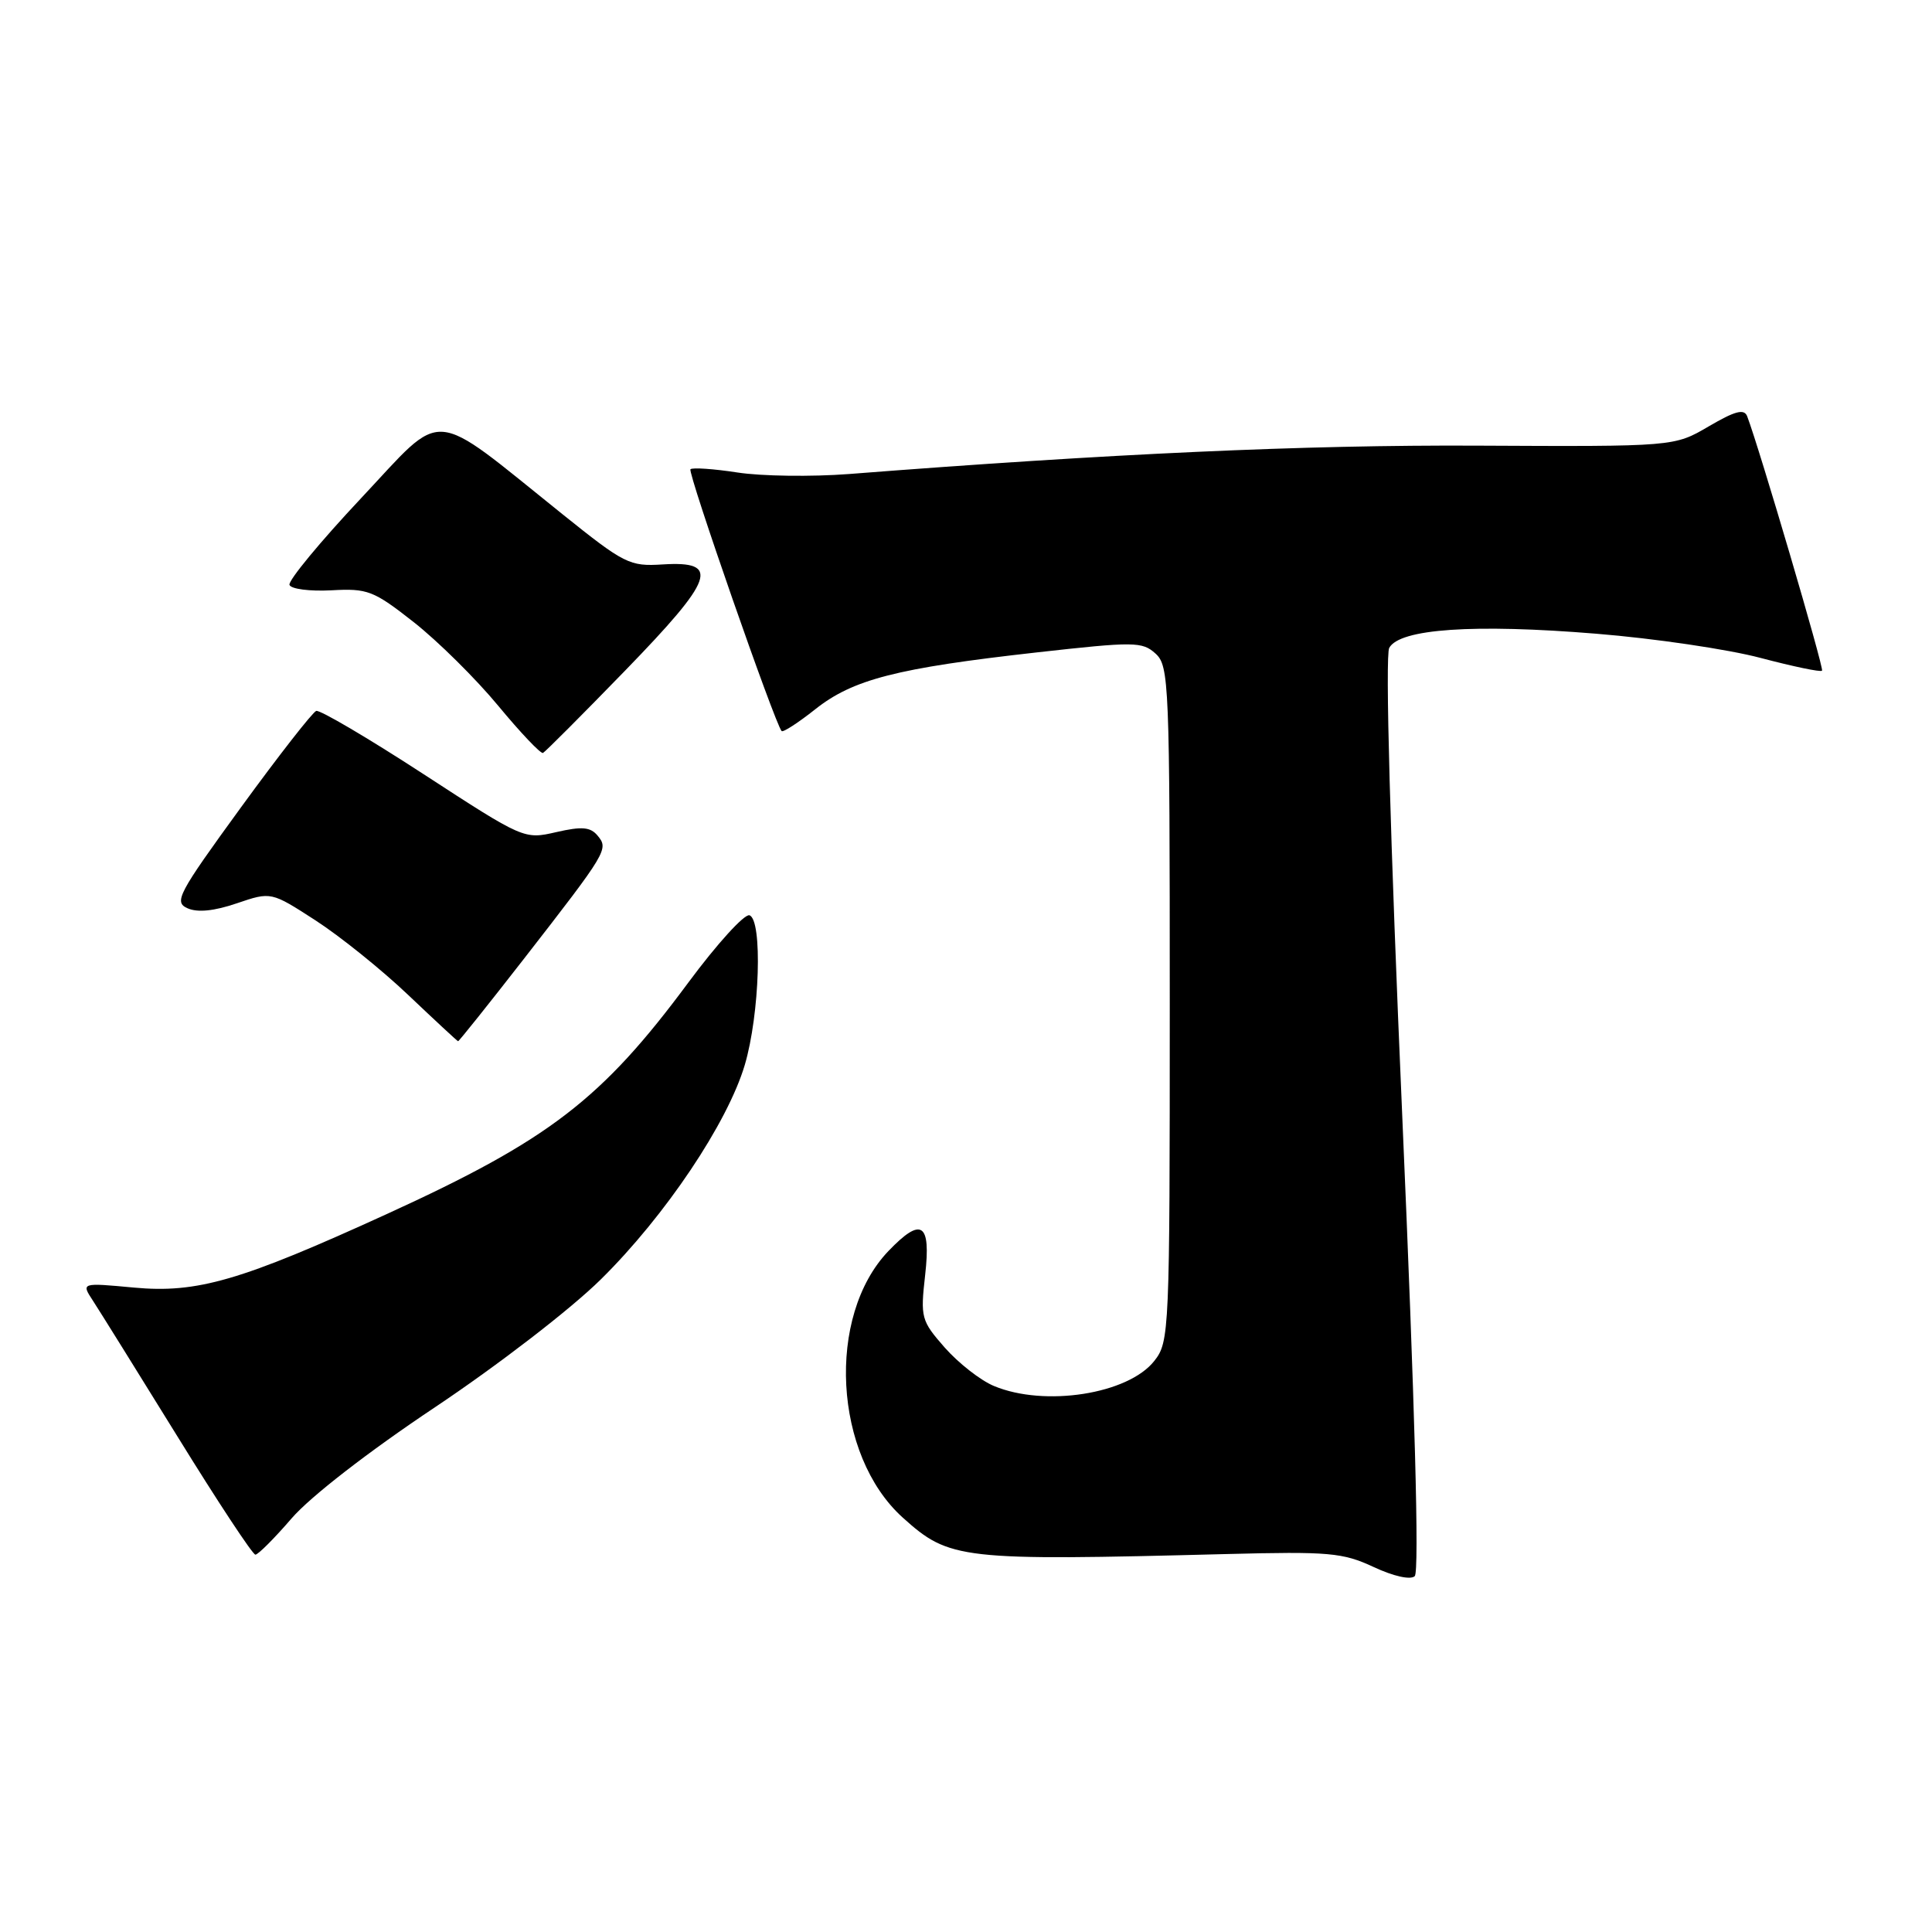 <?xml version="1.0" encoding="UTF-8" standalone="no"?>
<!DOCTYPE svg PUBLIC "-//W3C//DTD SVG 1.1//EN" "http://www.w3.org/Graphics/SVG/1.1/DTD/svg11.dtd" >
<svg xmlns="http://www.w3.org/2000/svg" xmlns:xlink="http://www.w3.org/1999/xlink" version="1.1" viewBox="0 0 256 256">
 <g >
 <path fill="currentColor"
d=" M 185.80 147.75 C 184.20 110.95 183.53 86.88 184.08 85.85 C 185.44 83.32 195.27 82.64 211.50 83.97 C 219.20 84.59 229.01 86.04 233.29 87.18 C 237.58 88.31 241.24 89.08 241.43 88.87 C 241.71 88.56 233.12 59.38 231.51 55.16 C 231.11 54.13 229.91 54.45 226.41 56.50 C 221.84 59.18 221.84 59.18 195.67 59.05 C 172.90 58.94 147.13 60.11 112.50 62.81 C 107.55 63.19 100.90 63.10 97.73 62.61 C 94.55 62.12 91.74 61.93 91.49 62.18 C 91.08 62.59 102.68 95.90 103.57 96.87 C 103.76 97.07 105.77 95.77 108.04 93.97 C 113.03 90.02 118.81 88.53 137.36 86.45 C 150.32 85.00 151.35 85.01 153.11 86.60 C 154.91 88.23 155.00 90.48 155.00 133.02 C 155.00 176.55 154.95 177.80 152.95 180.33 C 149.49 184.73 138.43 186.46 131.70 183.65 C 129.92 182.91 127.00 180.62 125.19 178.57 C 122.05 174.99 121.95 174.60 122.59 168.92 C 123.37 162.02 122.10 161.20 117.73 165.76 C 109.46 174.39 110.45 192.83 119.62 201.09 C 125.82 206.67 127.19 206.83 162.50 205.92 C 176.11 205.57 177.92 205.73 182.00 207.63 C 184.65 208.87 186.90 209.37 187.46 208.85 C 188.08 208.29 187.48 186.29 185.80 147.75 Z  M 38.65 201.18 C 41.11 198.33 48.83 192.34 57.65 186.46 C 66.01 180.87 75.61 173.48 79.62 169.52 C 88.15 161.11 96.41 148.79 98.69 141.10 C 100.67 134.39 101.06 121.89 99.31 121.28 C 98.65 121.06 95.01 125.06 91.21 130.19 C 79.74 145.68 72.76 151.04 51.29 160.85 C 31.88 169.72 26.14 171.39 17.73 170.61 C 10.75 169.96 10.75 169.96 12.32 172.36 C 13.18 173.68 18.23 181.79 23.54 190.38 C 28.84 198.97 33.48 206.00 33.84 206.00 C 34.20 206.00 36.37 203.83 38.65 201.18 Z  M 69.39 127.09 C 80.50 112.80 80.67 112.51 79.18 110.72 C 78.23 109.58 77.11 109.48 73.71 110.26 C 69.44 111.24 69.39 111.21 56.11 102.57 C 48.78 97.80 42.39 94.04 41.90 94.20 C 41.42 94.37 36.93 100.11 31.93 106.98 C 23.57 118.47 23.01 119.53 24.85 120.35 C 26.17 120.94 28.38 120.72 31.39 119.69 C 35.92 118.15 35.92 118.15 41.80 121.95 C 45.03 124.04 50.57 128.49 54.09 131.84 C 57.62 135.19 60.59 137.95 60.70 137.97 C 60.81 137.98 64.72 133.09 69.39 127.09 Z  M 82.84 88.85 C 94.68 76.65 95.51 74.31 87.81 74.79 C 83.42 75.07 82.75 74.73 74.50 68.11 C 56.72 53.85 59.09 54.04 47.85 66.01 C 42.43 71.78 38.16 76.95 38.36 77.50 C 38.55 78.05 41.05 78.37 43.90 78.22 C 48.72 77.95 49.49 78.25 54.85 82.46 C 58.02 84.96 63.05 89.93 66.01 93.51 C 68.98 97.10 71.65 99.91 71.95 99.77 C 72.25 99.62 77.15 94.71 82.84 88.85 Z "/>
</g>
</svg>